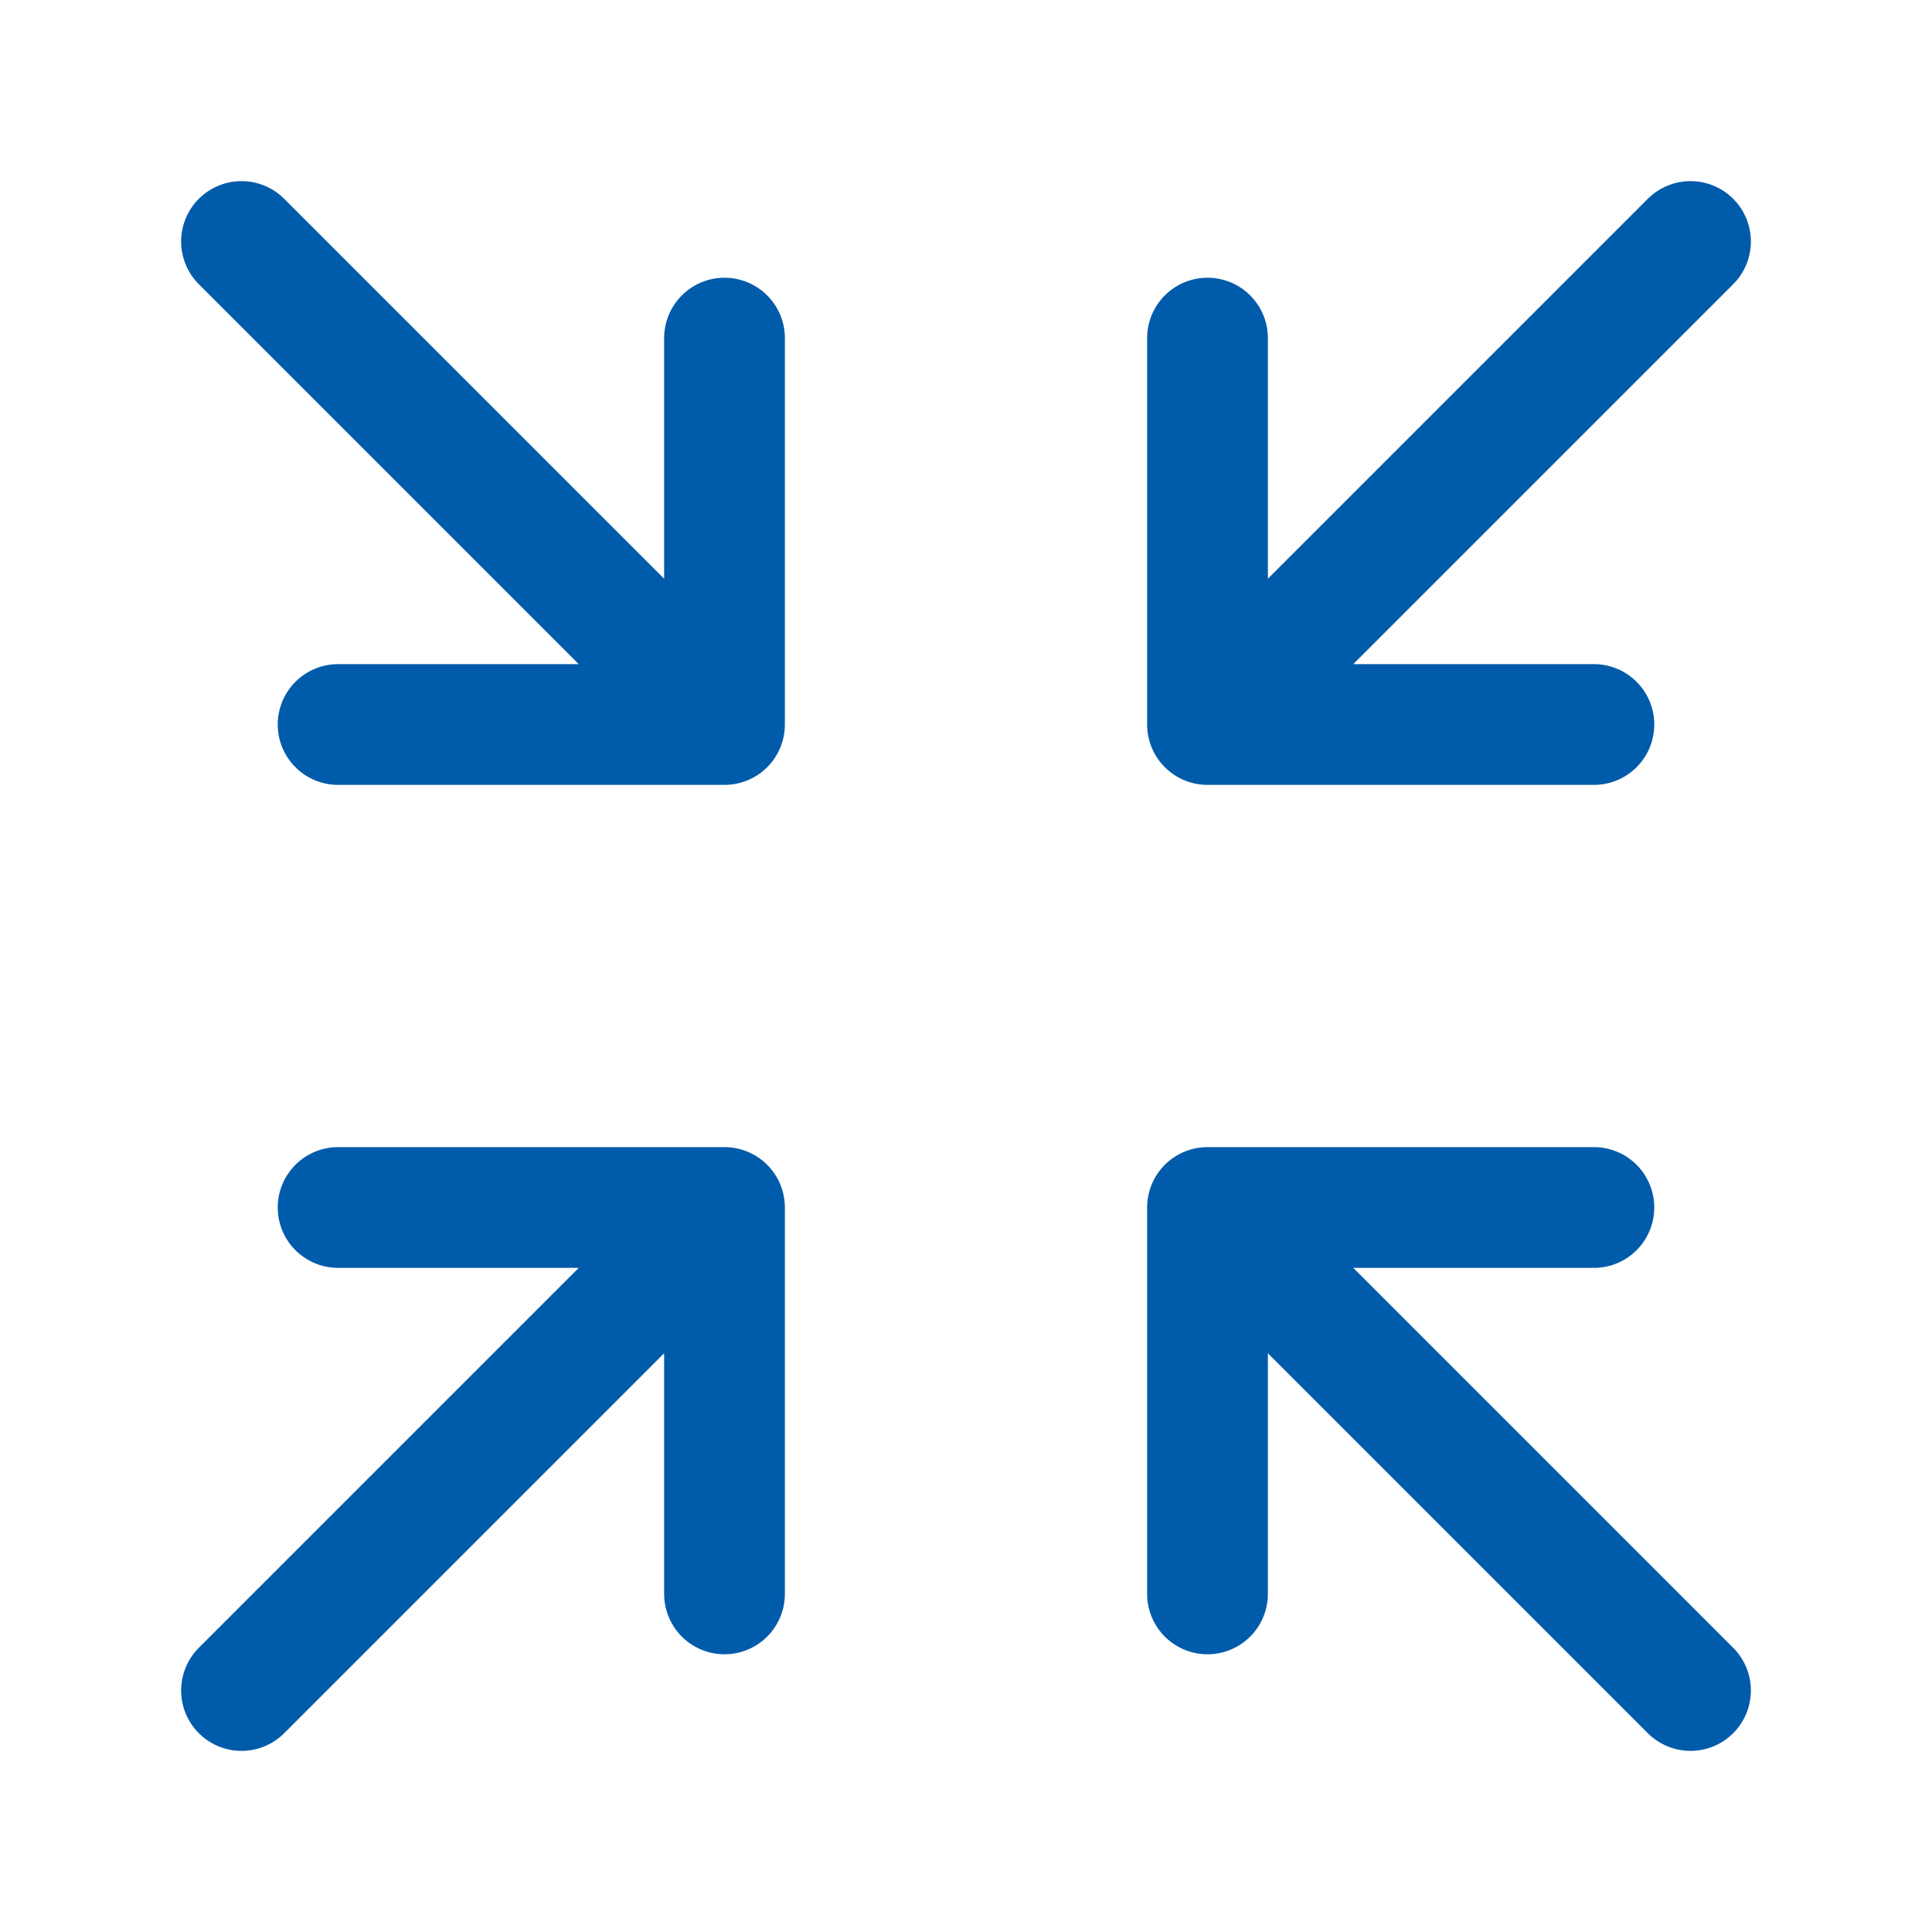 <svg width="30" height="30" viewBox="0 0 30 30" fill="none" xmlns="http://www.w3.org/2000/svg">
<path d="M18.75 18.75L26.25 26.25M18.75 18.75V24.75M18.75 18.75H24.75M11.25 24.75V18.75M11.25 18.75H5.25M11.25 18.75L3.75 26.25M18.75 5.25V11.25M18.75 11.25H24.75M18.75 11.25L26.25 3.75M11.25 5.25V11.25M11.25 11.25H5.25M11.25 11.25L3.75 3.75" stroke="#005baa" stroke-width="1.875" stroke-linecap="round" stroke-linejoin="round"/>
</svg>
